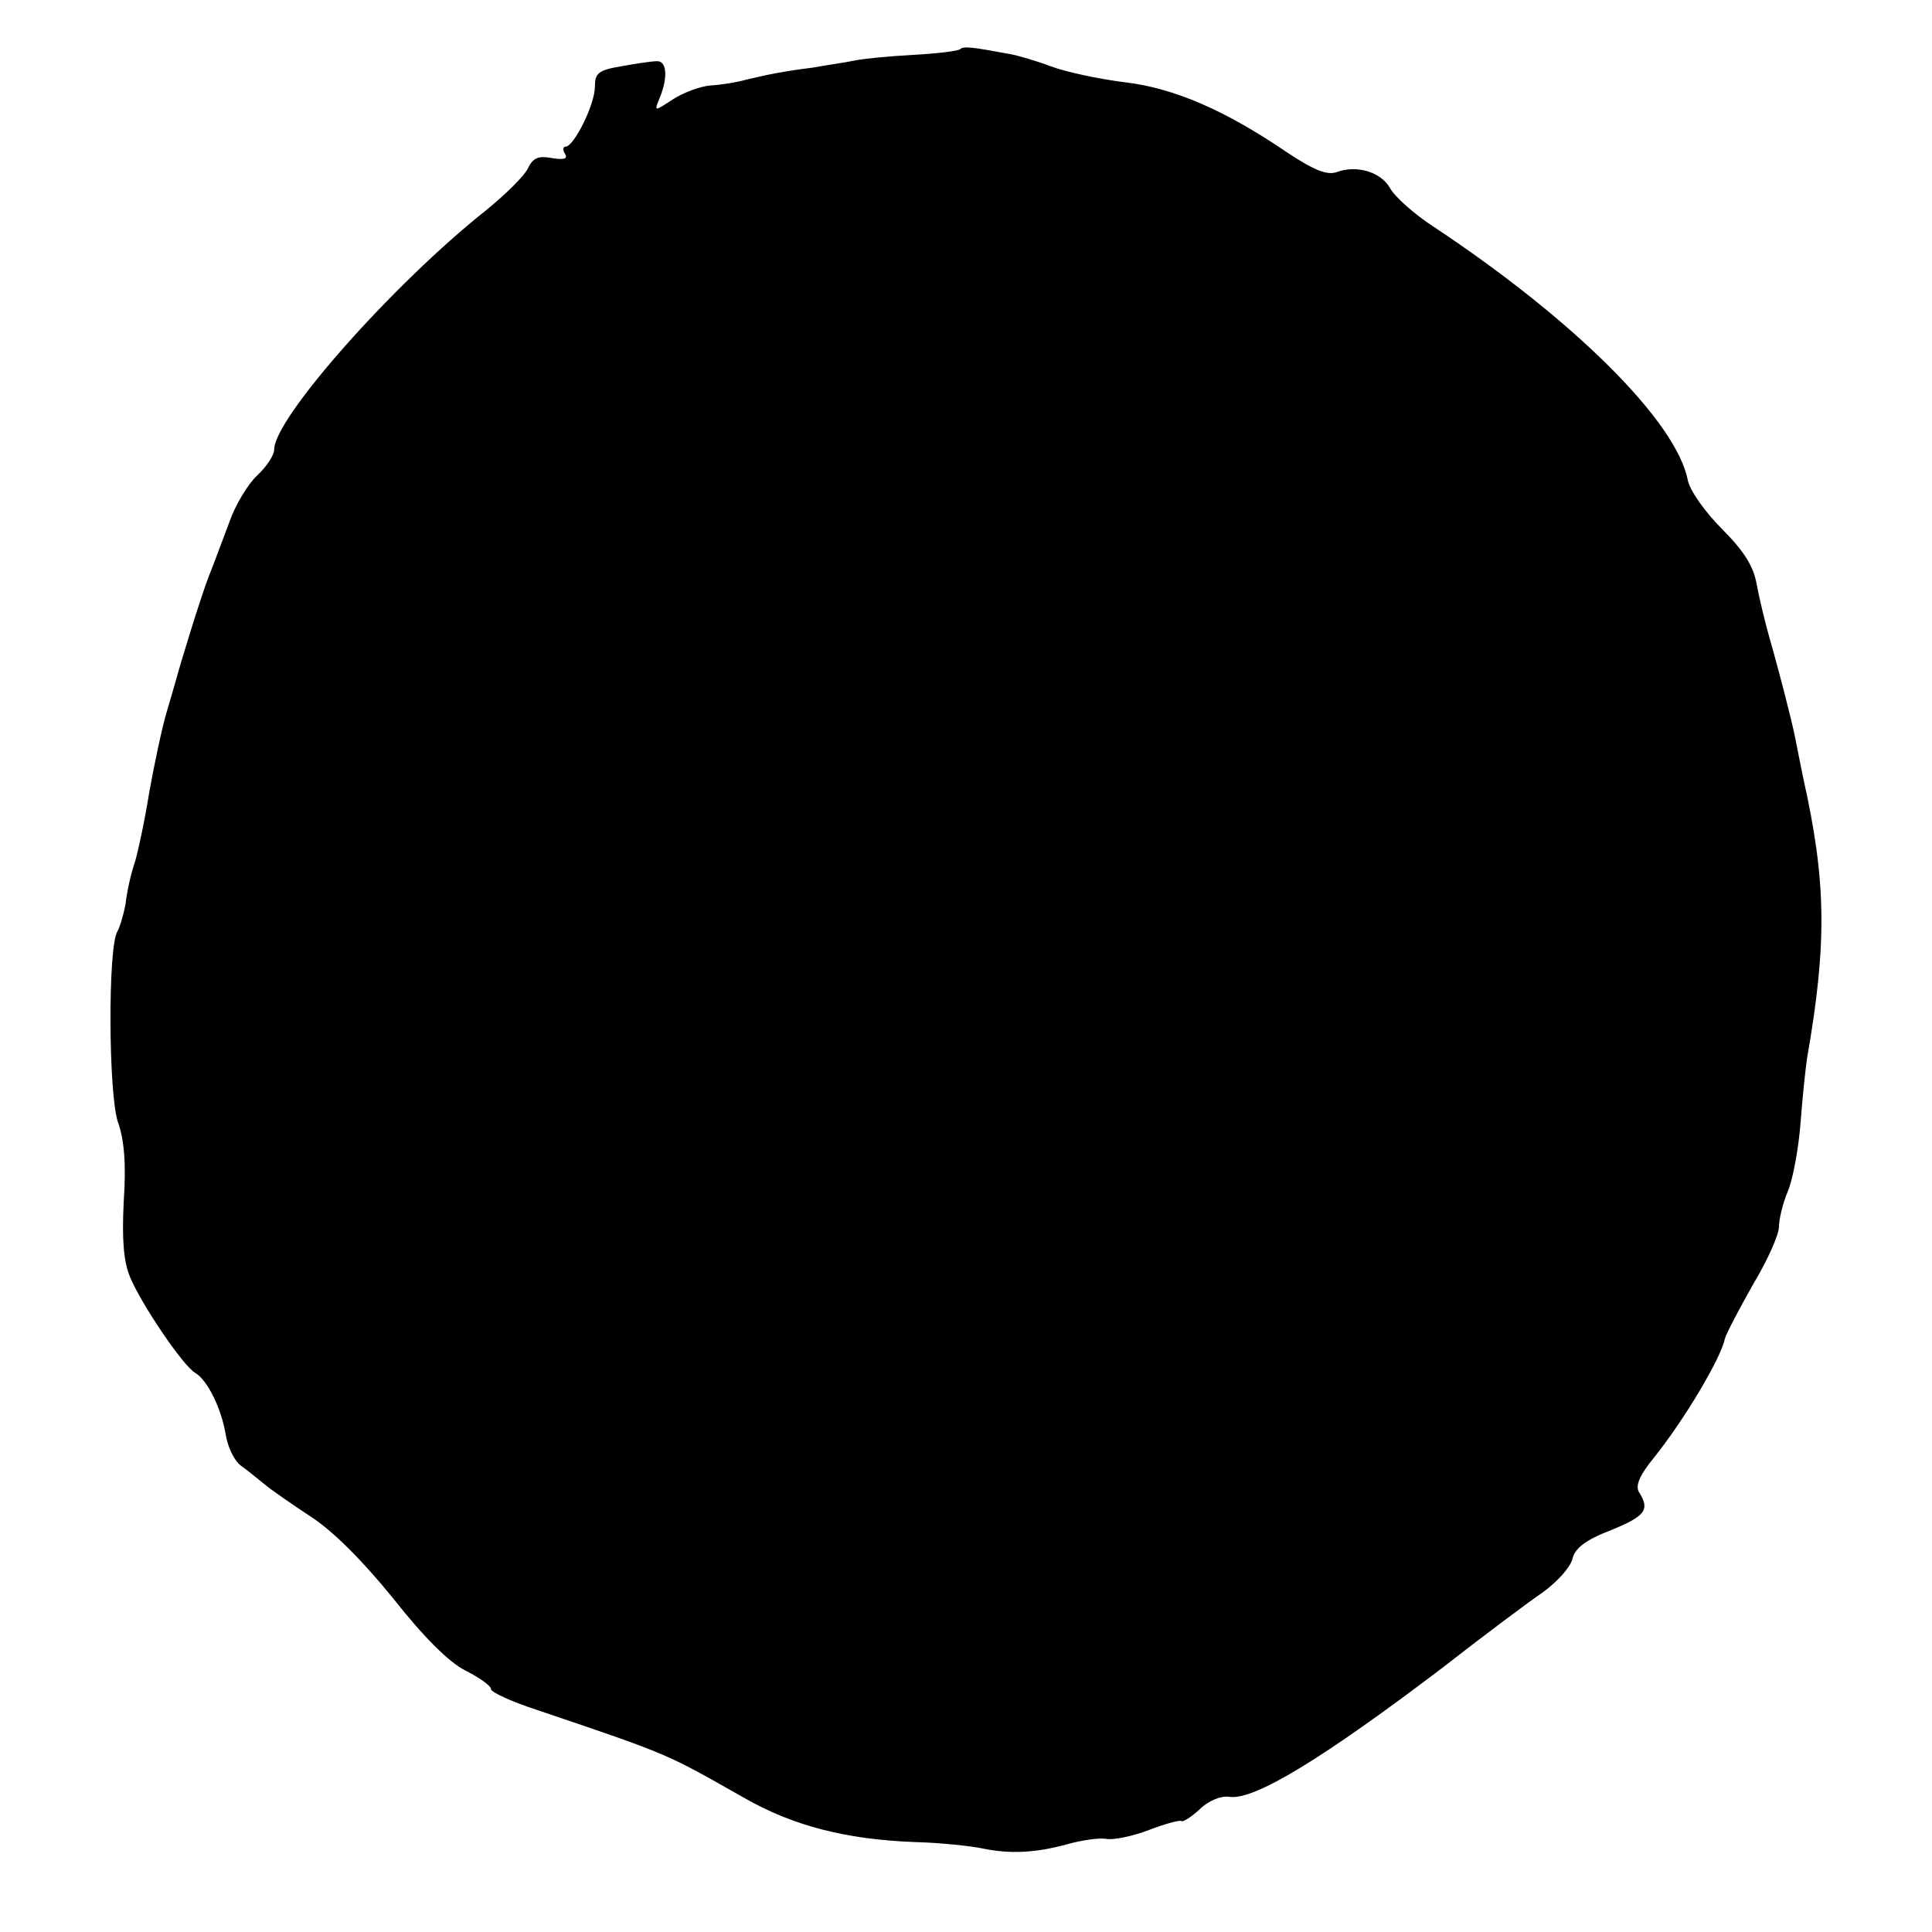 <?xml version="1.0" standalone="no"?>
<!DOCTYPE svg PUBLIC "-//W3C//DTD SVG 20010904//EN"
 "http://www.w3.org/TR/2001/REC-SVG-20010904/DTD/svg10.dtd">
<svg version="1.0" xmlns="http://www.w3.org/2000/svg"
 width="303pt" height="303pt" viewBox="0 0 303 303"
 preserveAspectRatio="xMidYMid meet">
<g transform="translate(0,303) scale(0.1,-0.1)"
fill="#000000" stroke="none">
<path d="M1506 2953 c-3 -3 -36 -7 -73 -9 -37 -2 -79 -6 -93 -9 -14 -3 -43 -7
-65 -11 -48 -6 -71 -11 -105 -19 -14 -4 -38 -8 -55 -9 -16 -1 -43 -11 -60 -22
-29 -19 -29 -19 -21 1 14 33 12 60 -4 59 -8 0 -34 -4 -56 -8 -36 -6 -41 -11
-41 -32 0 -28 -33 -94 -46 -94 -4 0 -5 -5 -1 -11 5 -8 -1 -10 -20 -7 -21 4
-30 1 -38 -16 -5 -11 -35 -41 -66 -66 -146 -116 -332 -326 -332 -375 0 -9 -12
-27 -27 -41 -14 -13 -34 -46 -43 -72 -10 -26 -24 -65 -33 -87 -12 -31 -44
-135 -52 -165 -1 -3 -7 -25 -14 -48 -7 -24 -19 -80 -27 -125 -7 -44 -18 -95
-23 -111 -6 -17 -12 -45 -14 -63 -3 -17 -9 -37 -13 -44 -15 -25 -14 -255 1
-299 10 -28 13 -66 9 -125 -3 -60 0 -94 10 -118 18 -43 83 -139 102 -150 19
-11 41 -55 48 -97 3 -19 13 -40 23 -48 10 -7 27 -21 38 -30 11 -9 44 -32 73
-51 34 -22 80 -68 128 -127 48 -61 88 -101 114 -114 22 -11 40 -24 40 -29 0
-5 33 -20 73 -33 210 -71 201 -68 323 -137 78 -45 162 -66 270 -70 38 -1 86
-6 105 -10 43 -9 84 -7 134 7 22 6 49 10 60 8 11 -2 41 4 67 14 26 10 49 16
51 14 2 -2 15 6 28 18 14 14 34 22 47 20 39 -6 148 61 335 203 64 50 135 103
157 118 22 16 43 39 46 52 4 17 21 30 60 45 54 22 62 32 45 59 -7 10 0 27 23
55 48 60 105 156 111 186 2 8 22 46 44 85 23 38 41 79 41 91 0 12 6 37 14 56
8 19 17 68 20 109 3 41 8 85 10 99 32 183 30 279 -6 440 -5 25 -11 54 -13 65
-6 29 -25 103 -40 155 -7 25 -16 62 -20 84 -5 28 -20 52 -54 86 -27 27 -51 61
-54 77 -18 92 -178 251 -398 397 -31 20 -62 48 -69 61 -14 25 -52 37 -84 25
-15 -5 -35 3 -76 30 -98 67 -179 102 -256 111 -40 5 -92 16 -116 25 -24 9 -52
17 -63 19 -59 11 -74 13 -79 8z"/>
</g>
</svg>
